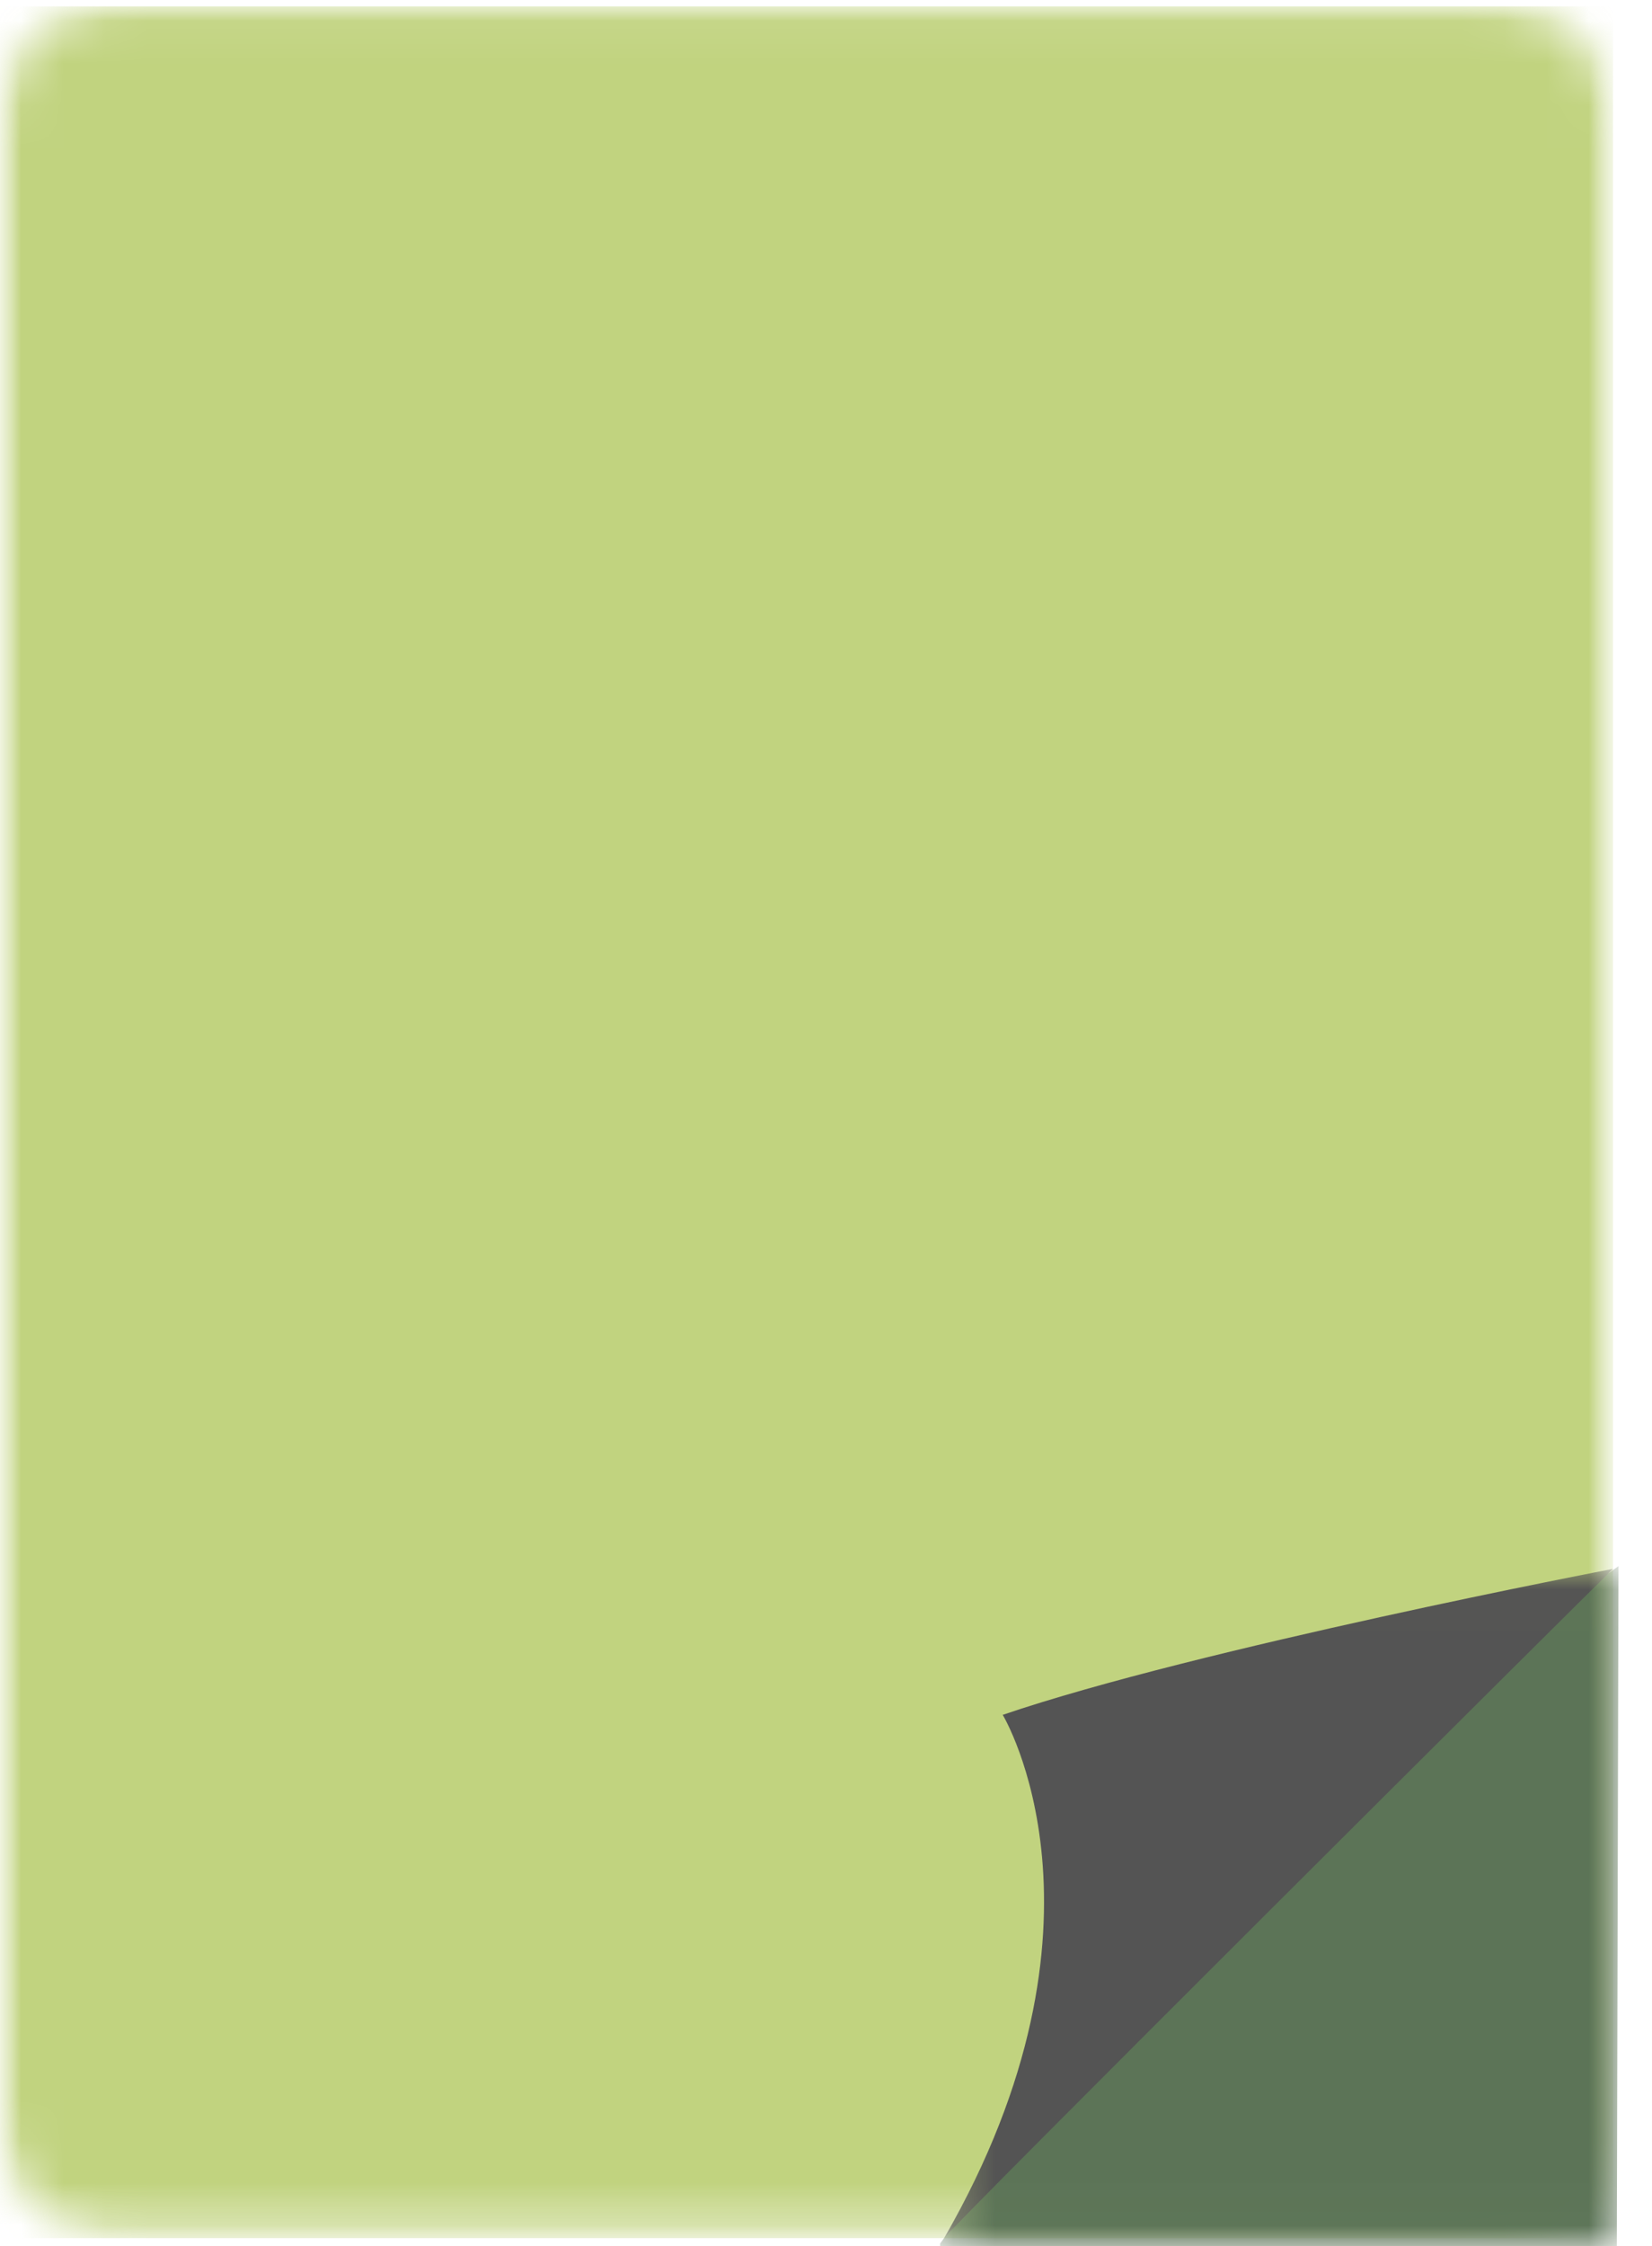 <svg width="39" height="53" viewBox="0 0 39 53" fill="none" xmlns="http://www.w3.org/2000/svg">
<mask id="mask0_22_66" style="mask-type:luminance" maskUnits="userSpaceOnUse" x="0" y="0" width="39" height="53">
<path d="M0 0H38.08V52.808H0V0Z" fill="white"/>
</mask>
<g mask="url(#mask0_22_66)">
<mask id="mask1_22_66" style="mask-type:luminance" maskUnits="userSpaceOnUse" x="0" y="0" width="39" height="53">
<path d="M35.286 52.808H2.794C2.052 52.808 1.341 52.513 0.817 51.989C0.293 51.465 0 50.754 0 50.014V2.875C0 2.135 0.293 1.424 0.817 0.9C1.341 0.376 2.052 0.081 2.794 0.081H35.286C36.026 0.081 36.737 0.376 37.261 0.9C37.785 1.424 38.08 2.135 38.08 2.875V50.014C38.08 50.754 37.785 51.465 37.261 51.989C36.737 52.513 36.026 52.808 35.286 52.808Z" fill="white"/>
</mask>
<g mask="url(#mask1_22_66)">
<path d="M38.08 52.808H0V0.15H38.08V52.808Z" fill="#C1D37F"/>
</g>
</g>
<mask id="mask2_22_66" style="mask-type:luminance" maskUnits="userSpaceOnUse" x="22" y="37" width="17" height="16">
<path d="M22.288 37.016H38.255V52.983H22.288V37.016Z" fill="white"/>
</mask>
<g mask="url(#mask2_22_66)">
<path d="M38.168 53.731H22.221L22.192 52.939L29.047 43.386L38.209 36.953L38.168 53.731Z" fill="#5C7457"/>
<path d="M22.288 52.808C22.221 52.779 37.548 37.525 38.08 37.016C38.08 37.016 28.259 38.897 23.672 40.461C23.672 40.461 26.61 45.315 22.288 52.808Z" fill="#545454"/>
</g>
</svg>
